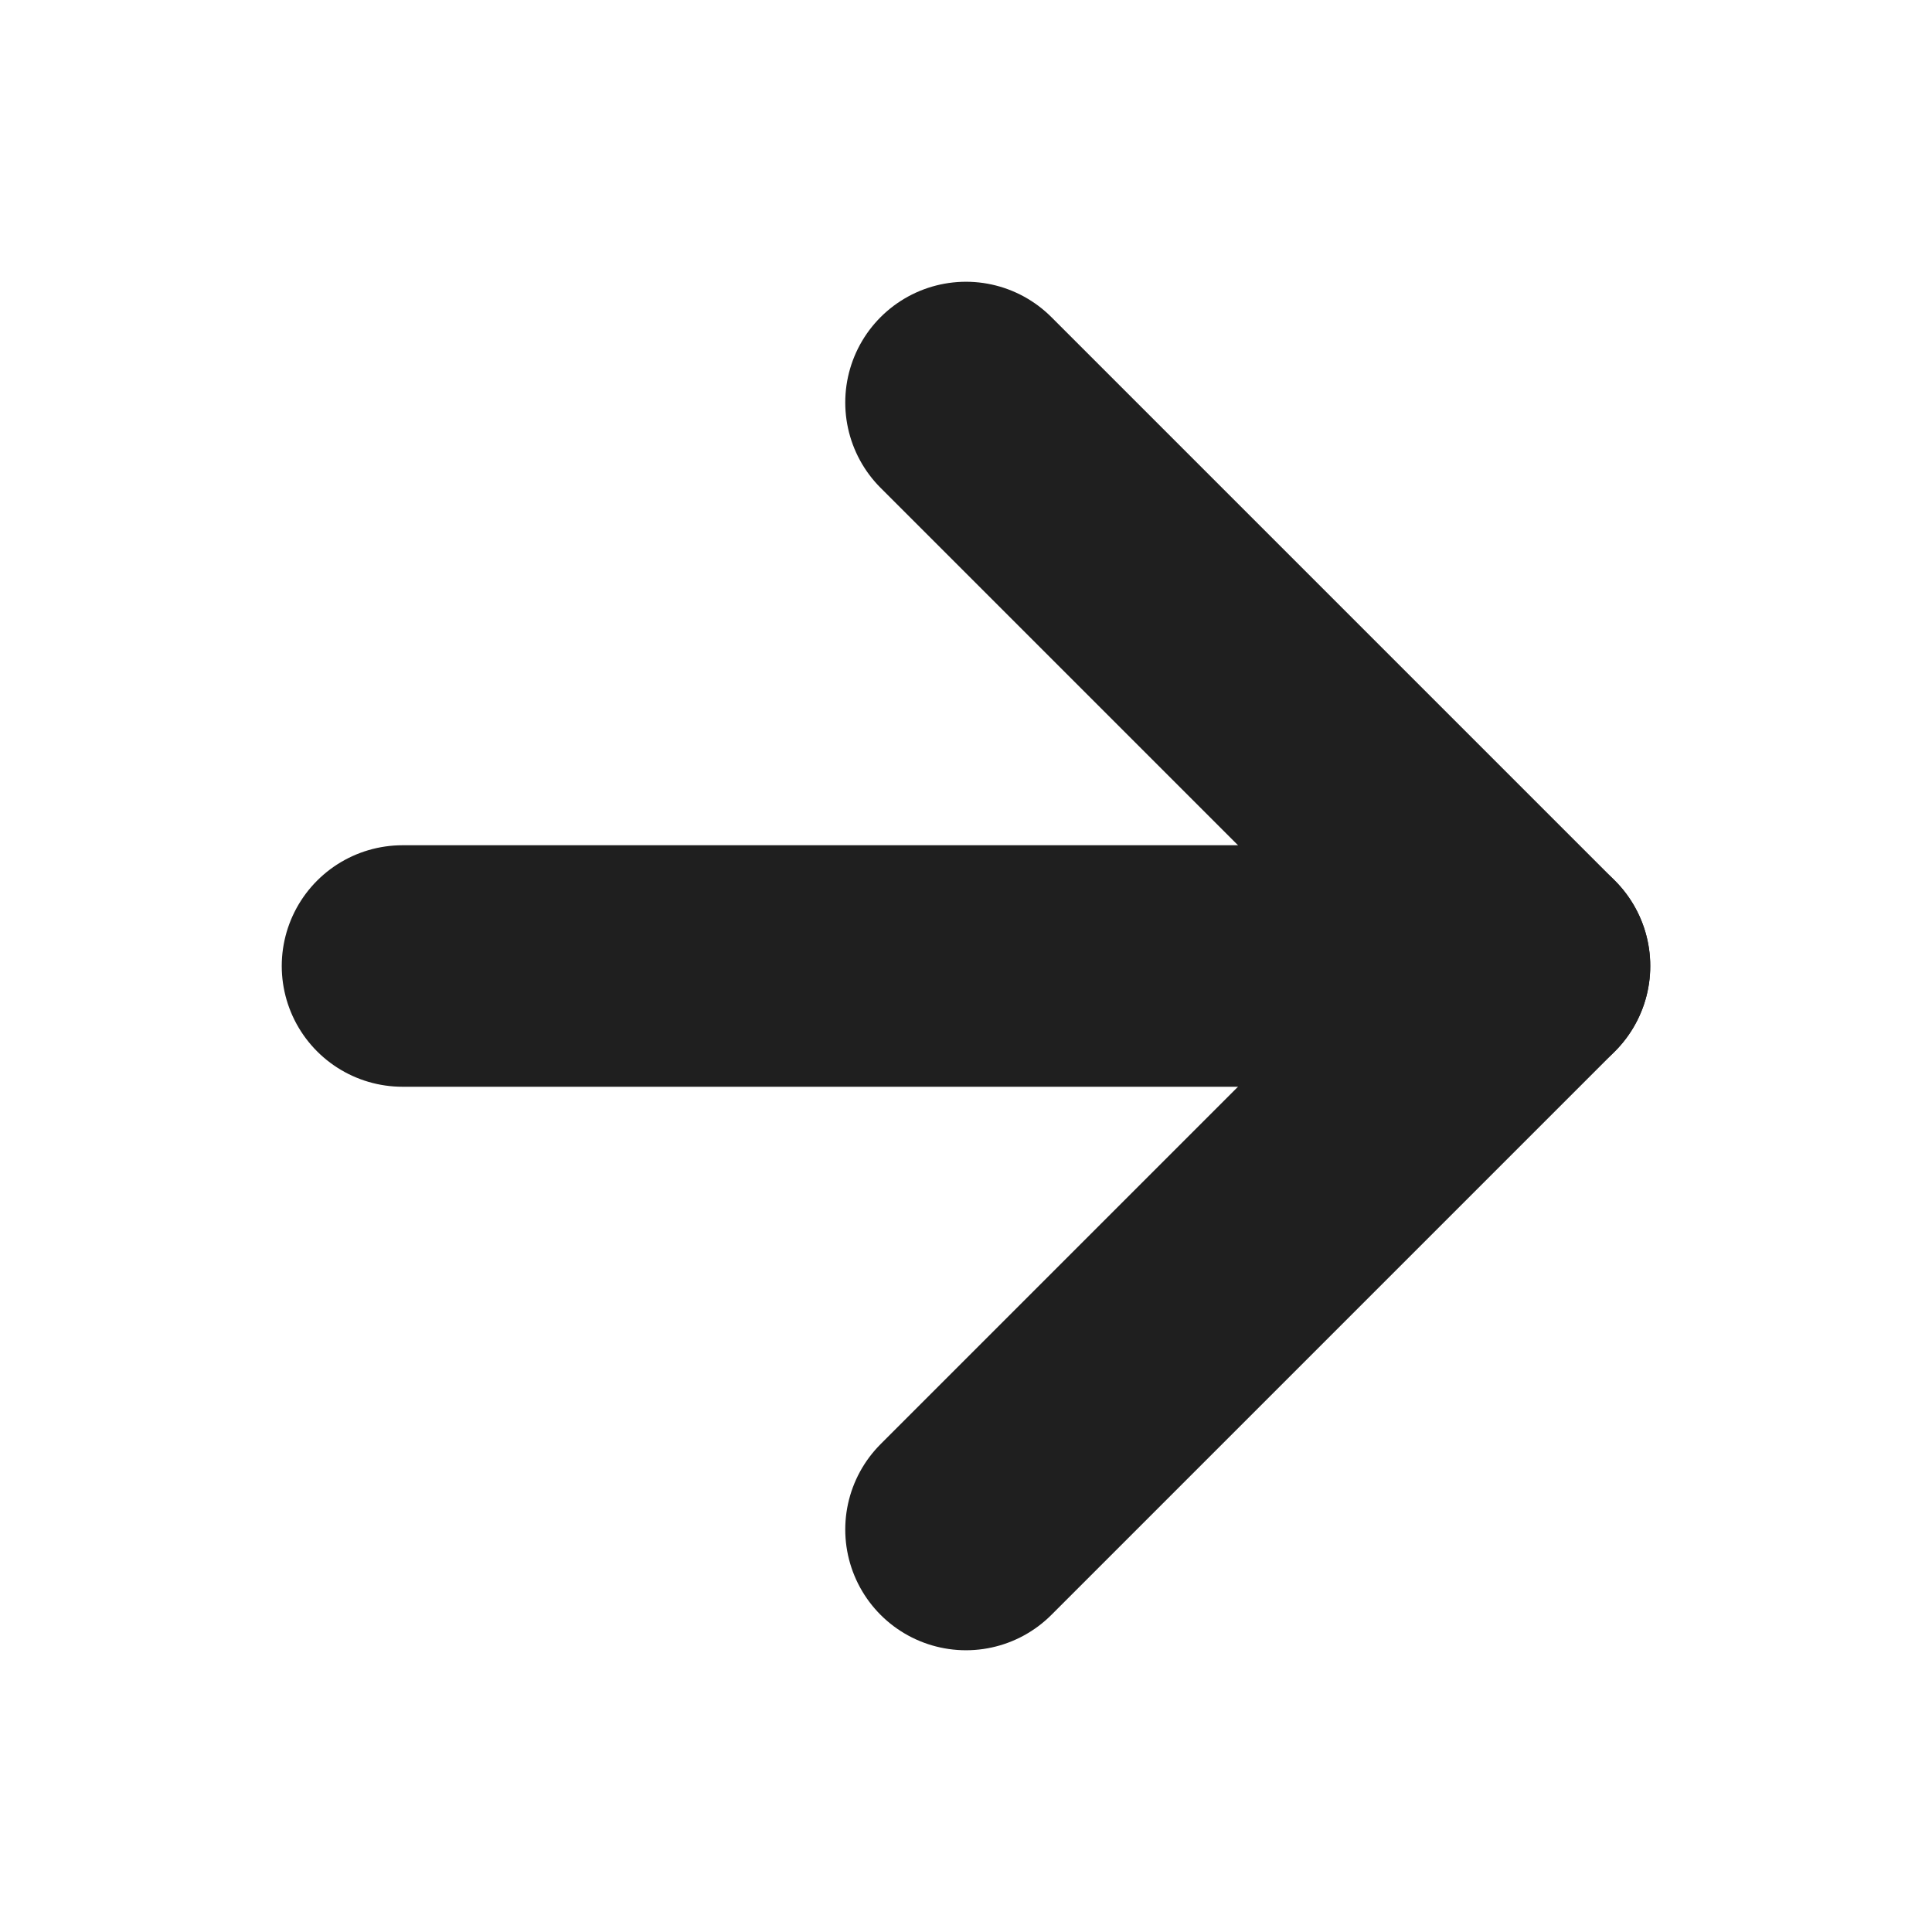 <svg width="20" height="20" viewBox="0 0 24 24" fill="none" xmlns="http://www.w3.org/2000/svg">
<path d="M5 12H19" stroke="#1F1F1F" stroke-width="3" stroke-linecap="round" stroke-linejoin="round"/>
<path d="M12 5L19 12L12 19" stroke="#1F1F1F" stroke-width="3" stroke-linecap="round" stroke-linejoin="round"/>
</svg>

